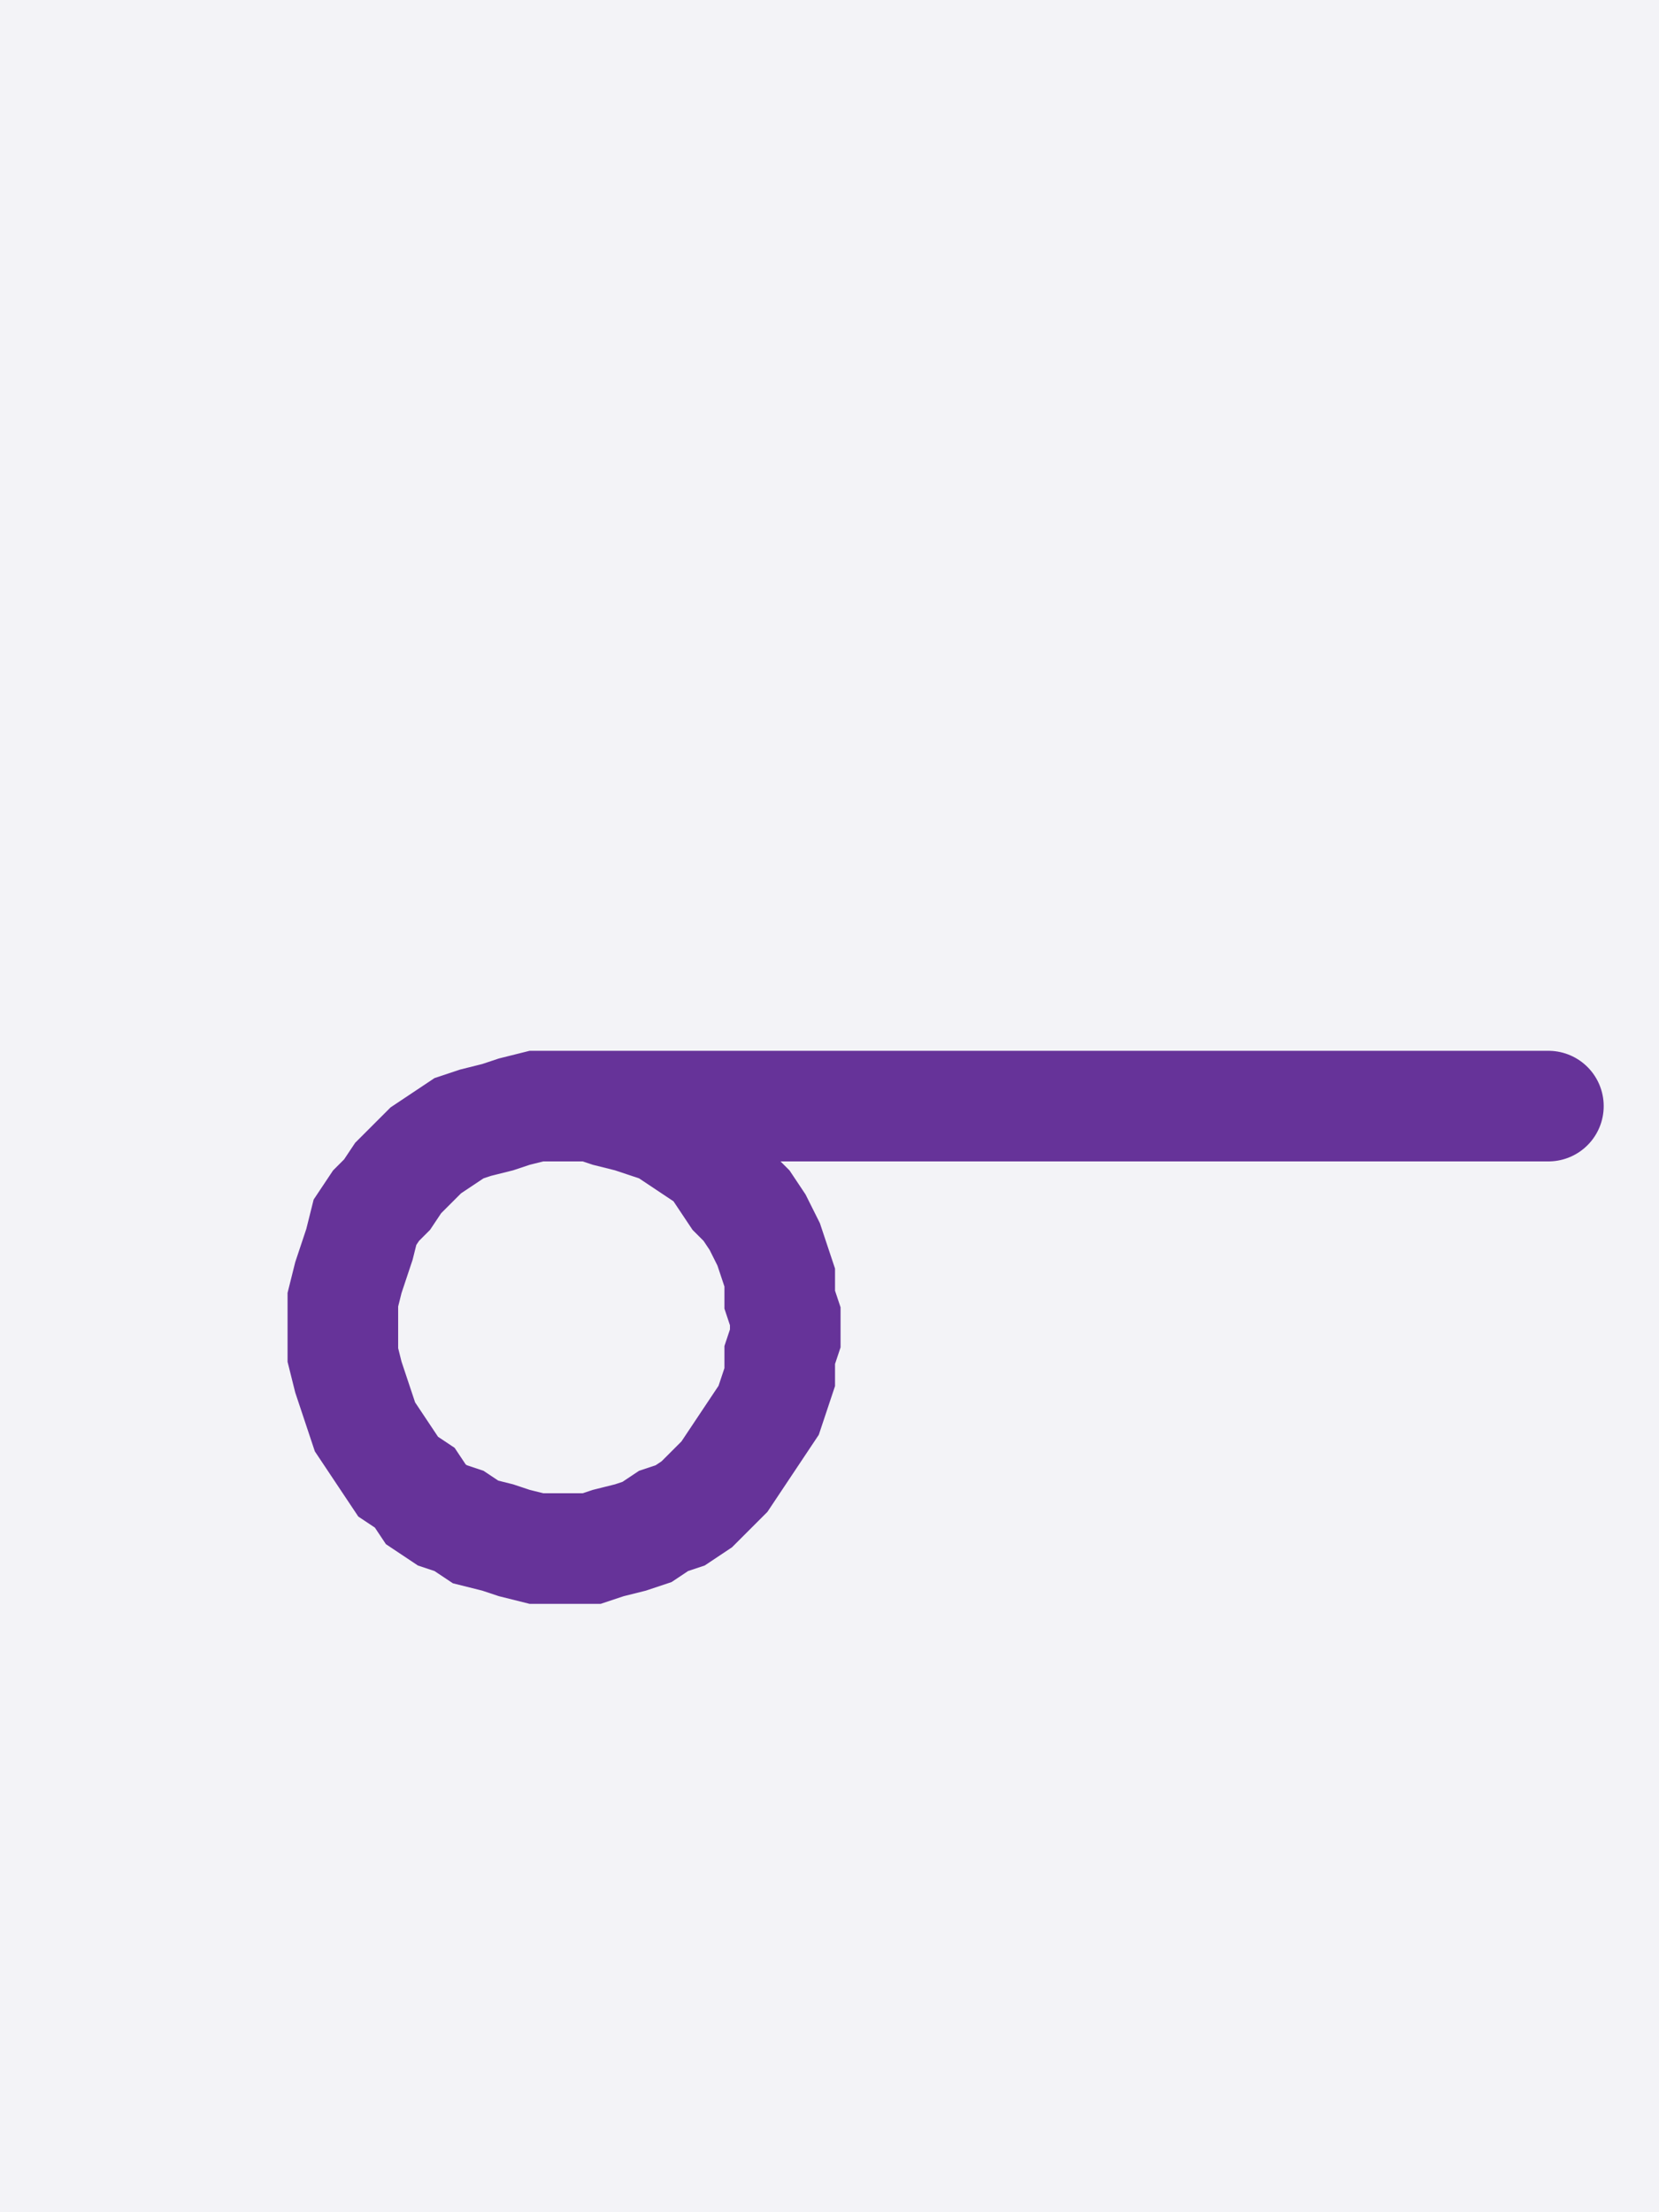<svg xmlns="http://www.w3.org/2000/svg" width="30" height="40" style="fill:none; stroke-linecap:round;">
    <rect width="100%" height="100%" fill="#F3F3F7" />
<path stroke="#663399" stroke-width="2" d="M 15,20" />
<path stroke="#663399" stroke-width="2" d="M 10,20 10.3,20 10.7,20 11,20.1 11.4,20.2 11.7,20.3 12,20.4 12.3,20.6 12.6,20.8 12.9,21 13.1,21.3 13.3,21.6 13.5,21.8 13.7,22.1 13.9,22.5 14,22.8 14.1,23.1 14.1,23.5 14.2,23.8 14.2,24.2 14.1,24.5 14.1,24.9 14,25.2 13.9,25.5 13.7,25.8 13.5,26.1 13.3,26.4 13.1,26.7 12.9,26.9 12.6,27.2 12.3,27.4 12,27.5 11.7,27.7 11.4,27.8 11,27.9 10.7,28 10.3,28 10,28 9.7,28 9.3,27.9 9,27.8 8.6,27.7 8.3,27.5 8,27.4 7.7,27.2 7.5,26.9 7.2,26.7 7,26.4 6.8,26.1 6.6,25.8 6.5,25.5 6.4,25.2 6.3,24.9 6.2,24.5 6.2,24.2 6.2,23.8 6.2,23.5 6.3,23.1 6.4,22.8 6.5,22.5 6.6,22.1 6.8,21.8 7,21.6 7.2,21.3 7.5,21 7.7,20.8 8,20.6 8.3,20.4 8.6,20.3 9,20.2 9.3,20.1 9.7,20 10,20 28,20" />
</svg>